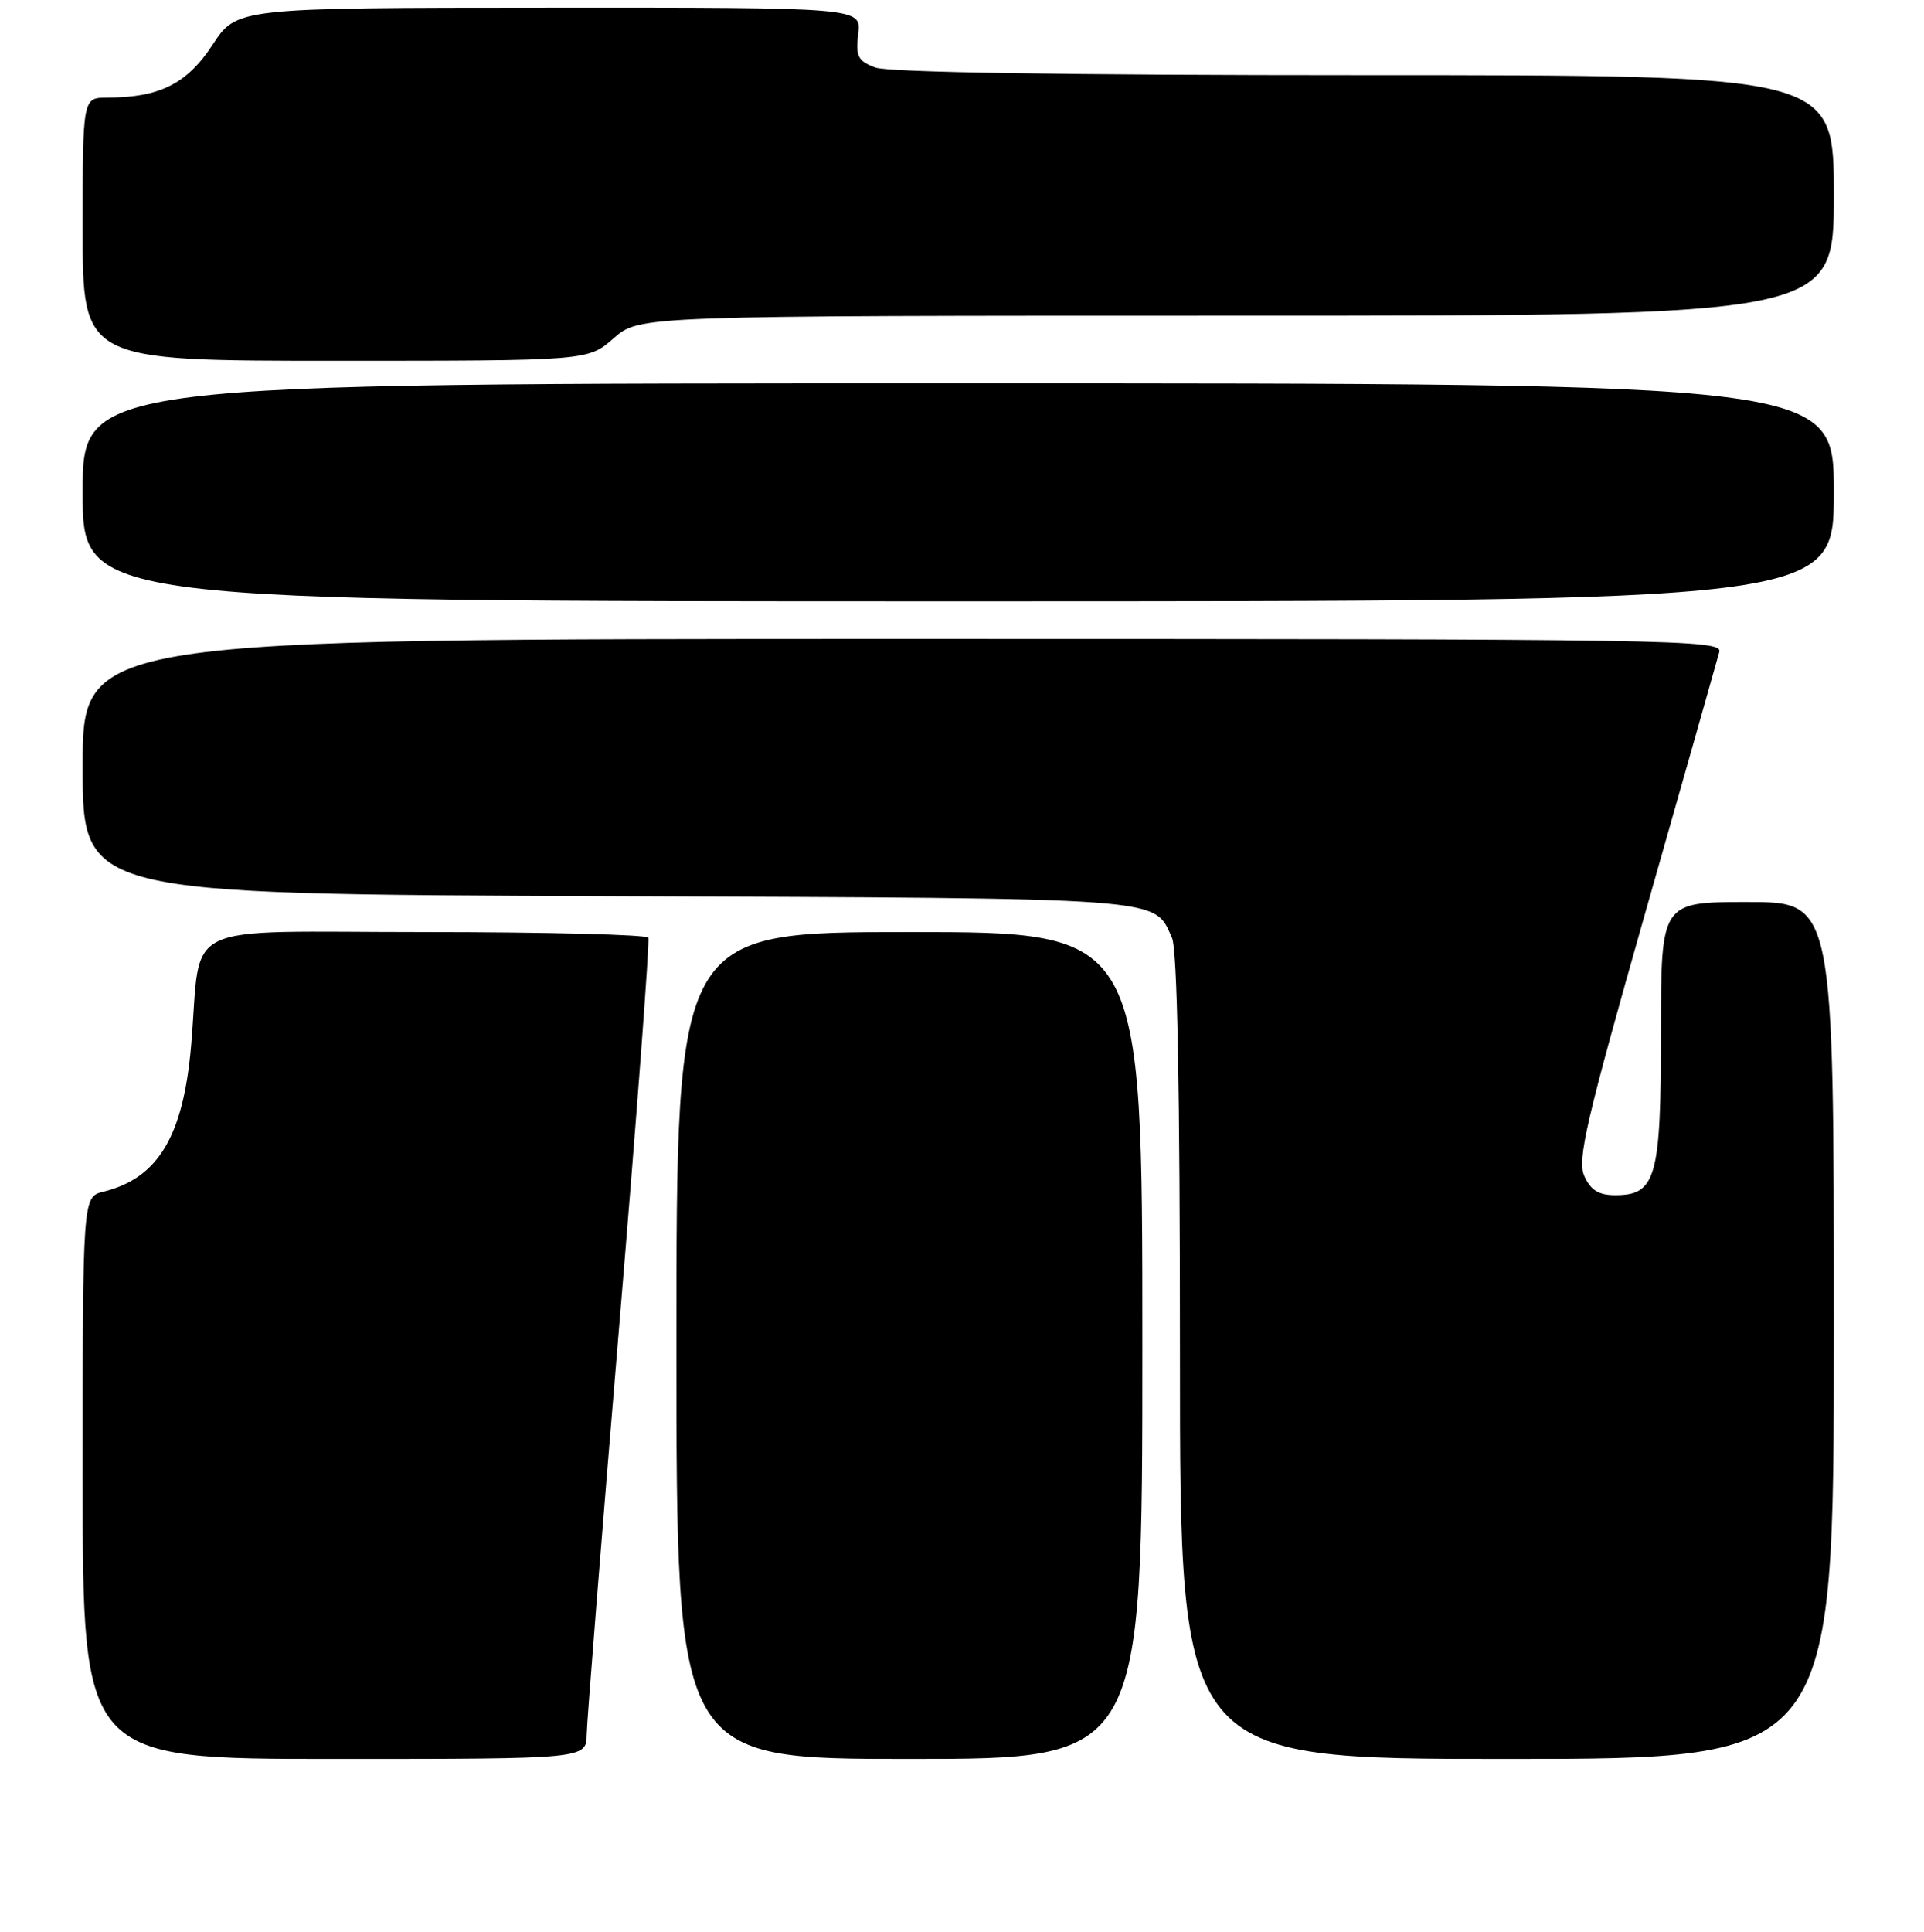 <?xml version="1.0" encoding="UTF-8" standalone="no"?>
<!DOCTYPE svg PUBLIC "-//W3C//DTD SVG 1.1//EN" "http://www.w3.org/Graphics/SVG/1.1/DTD/svg11.dtd" >
<svg xmlns="http://www.w3.org/2000/svg" xmlns:xlink="http://www.w3.org/1999/xlink" version="1.1" viewBox="0 0 256 257">
 <g >
 <path fill="currentColor"
d=" M 78.06 230.75 C 78.09 228.96 80.04 204.55 82.38 176.50 C 84.72 148.45 86.47 125.16 86.26 124.75 C 86.05 124.34 72.67 124.00 56.53 124.00 C 23.23 124.00 26.87 122.24 25.44 139.00 C 24.41 151.15 21.06 156.74 13.75 158.54 C 11.00 159.22 11.00 159.22 11.00 196.61 C 11.00 234.00 11.00 234.00 44.50 234.00 C 78.00 234.00 78.00 234.00 78.06 230.75 Z  M 152.00 179.00 C 152.00 124.00 152.00 124.00 121.00 124.00 C 90.00 124.00 90.00 124.00 90.00 179.00 C 90.00 234.00 90.00 234.00 121.00 234.00 C 152.00 234.00 152.00 234.00 152.00 179.00 Z  M 244.00 177.00 C 244.00 120.00 244.00 120.00 232.50 120.00 C 221.00 120.00 221.00 120.00 221.00 137.28 C 221.00 156.67 220.35 159.00 214.92 159.00 C 212.72 159.00 211.66 158.35 210.81 156.48 C 209.83 154.32 210.98 149.34 218.97 121.23 C 224.09 103.23 228.50 87.71 228.76 86.75 C 229.21 85.09 223.55 85.00 120.12 85.00 C 11.00 85.00 11.00 85.00 11.00 101.97 C 11.00 118.95 11.00 118.95 80.75 119.22 C 156.00 119.52 153.47 119.34 155.93 124.74 C 156.65 126.32 157.00 144.67 157.00 180.55 C 157.00 234.00 157.00 234.00 200.50 234.00 C 244.00 234.00 244.00 234.00 244.00 177.00 Z  M 244.00 65.50 C 244.00 51.00 244.00 51.00 127.50 51.00 C 11.00 51.00 11.00 51.00 11.00 65.50 C 11.00 80.00 11.00 80.00 127.50 80.00 C 244.00 80.00 244.00 80.00 244.00 65.50 Z  M 81.65 45.00 C 85.07 42.00 85.07 42.00 164.53 42.00 C 244.00 42.00 244.00 42.00 244.00 26.00 C 244.00 10.00 244.00 10.00 181.57 10.00 C 141.70 10.00 118.16 9.63 116.46 8.98 C 114.13 8.10 113.84 7.51 114.19 4.48 C 114.60 1.00 114.60 1.00 73.05 1.02 C 31.50 1.04 31.50 1.04 28.28 5.96 C 24.89 11.15 21.23 12.98 14.25 12.99 C 11.00 13.00 11.00 13.00 11.00 30.50 C 11.00 48.00 11.00 48.00 44.62 48.00 C 78.24 48.00 78.24 48.00 81.65 45.00 Z "/>
</g>
</svg>
